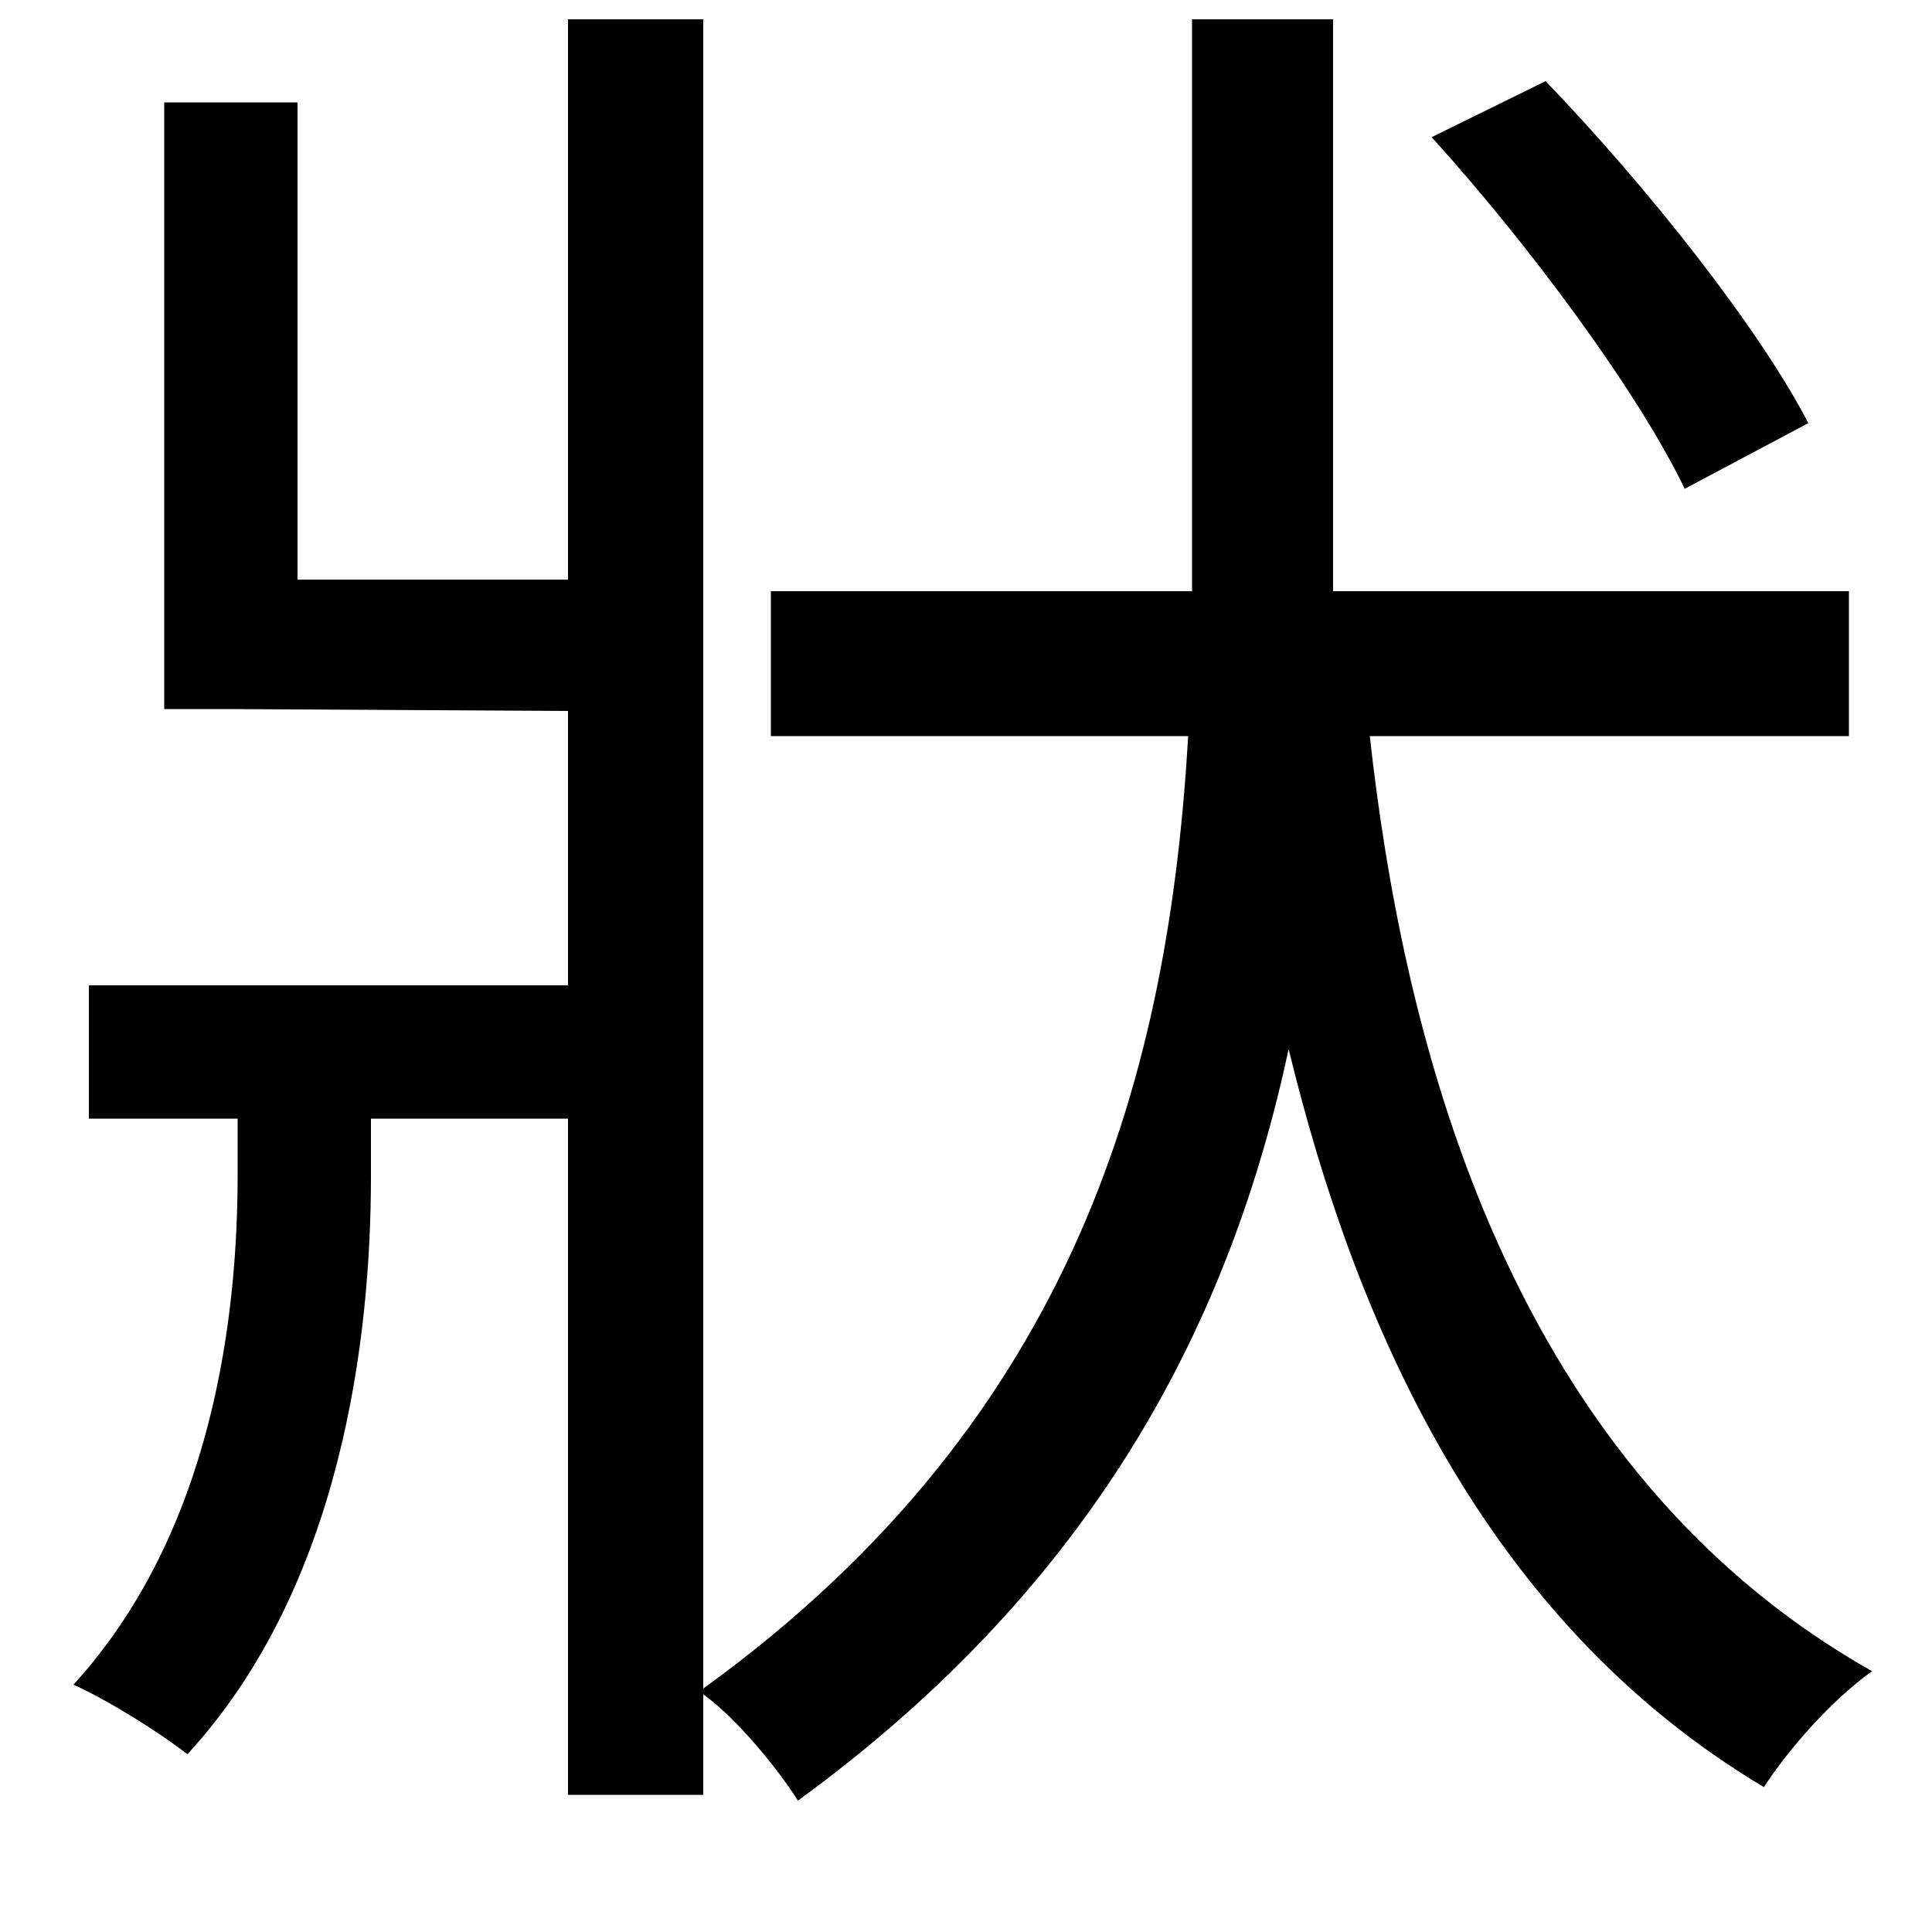 <svg xmlns="http://www.w3.org/2000/svg"
    viewBox="0 0 1000 1000">
  <!--
© 2014-2021 Adobe (http://www.adobe.com/).
Noto is a trademark of Google Inc.
This Font Software is licensed under the SIL Open Font License, Version 1.1. This Font Software is distributed on an "AS IS" BASIS, WITHOUT WARRANTIES OR CONDITIONS OF ANY KIND, either express or implied. See the SIL Open Font License for the specific language, permissions and limitations governing your use of this Font Software.
http://scripts.sil.org/OFL
  -->
<path d="M741 71C791 126 848 203 872 253L936 219C910 169 852 96 800 42ZM617 10L617 284 617 306 399 306 399 381 615 381C605 552 559 733 364 874L364 10 294 10 294 300 154 300 154 53 85 53 85 367 117 367 294 368 294 510 46 510 46 579 123 579 123 608C123 679 111 792 38 872 56 880 83 897 97 908 177 821 192 692 192 609L192 579 294 579 294 929 364 929 364 877C381 889 403 916 413 932 568 819 637 683 667 543 701 683 767 838 913 925 926 905 948 880 969 865 774 755 725 525 709 381L957 381 957 306 690 306 690 284 690 10Z"/>
</svg>